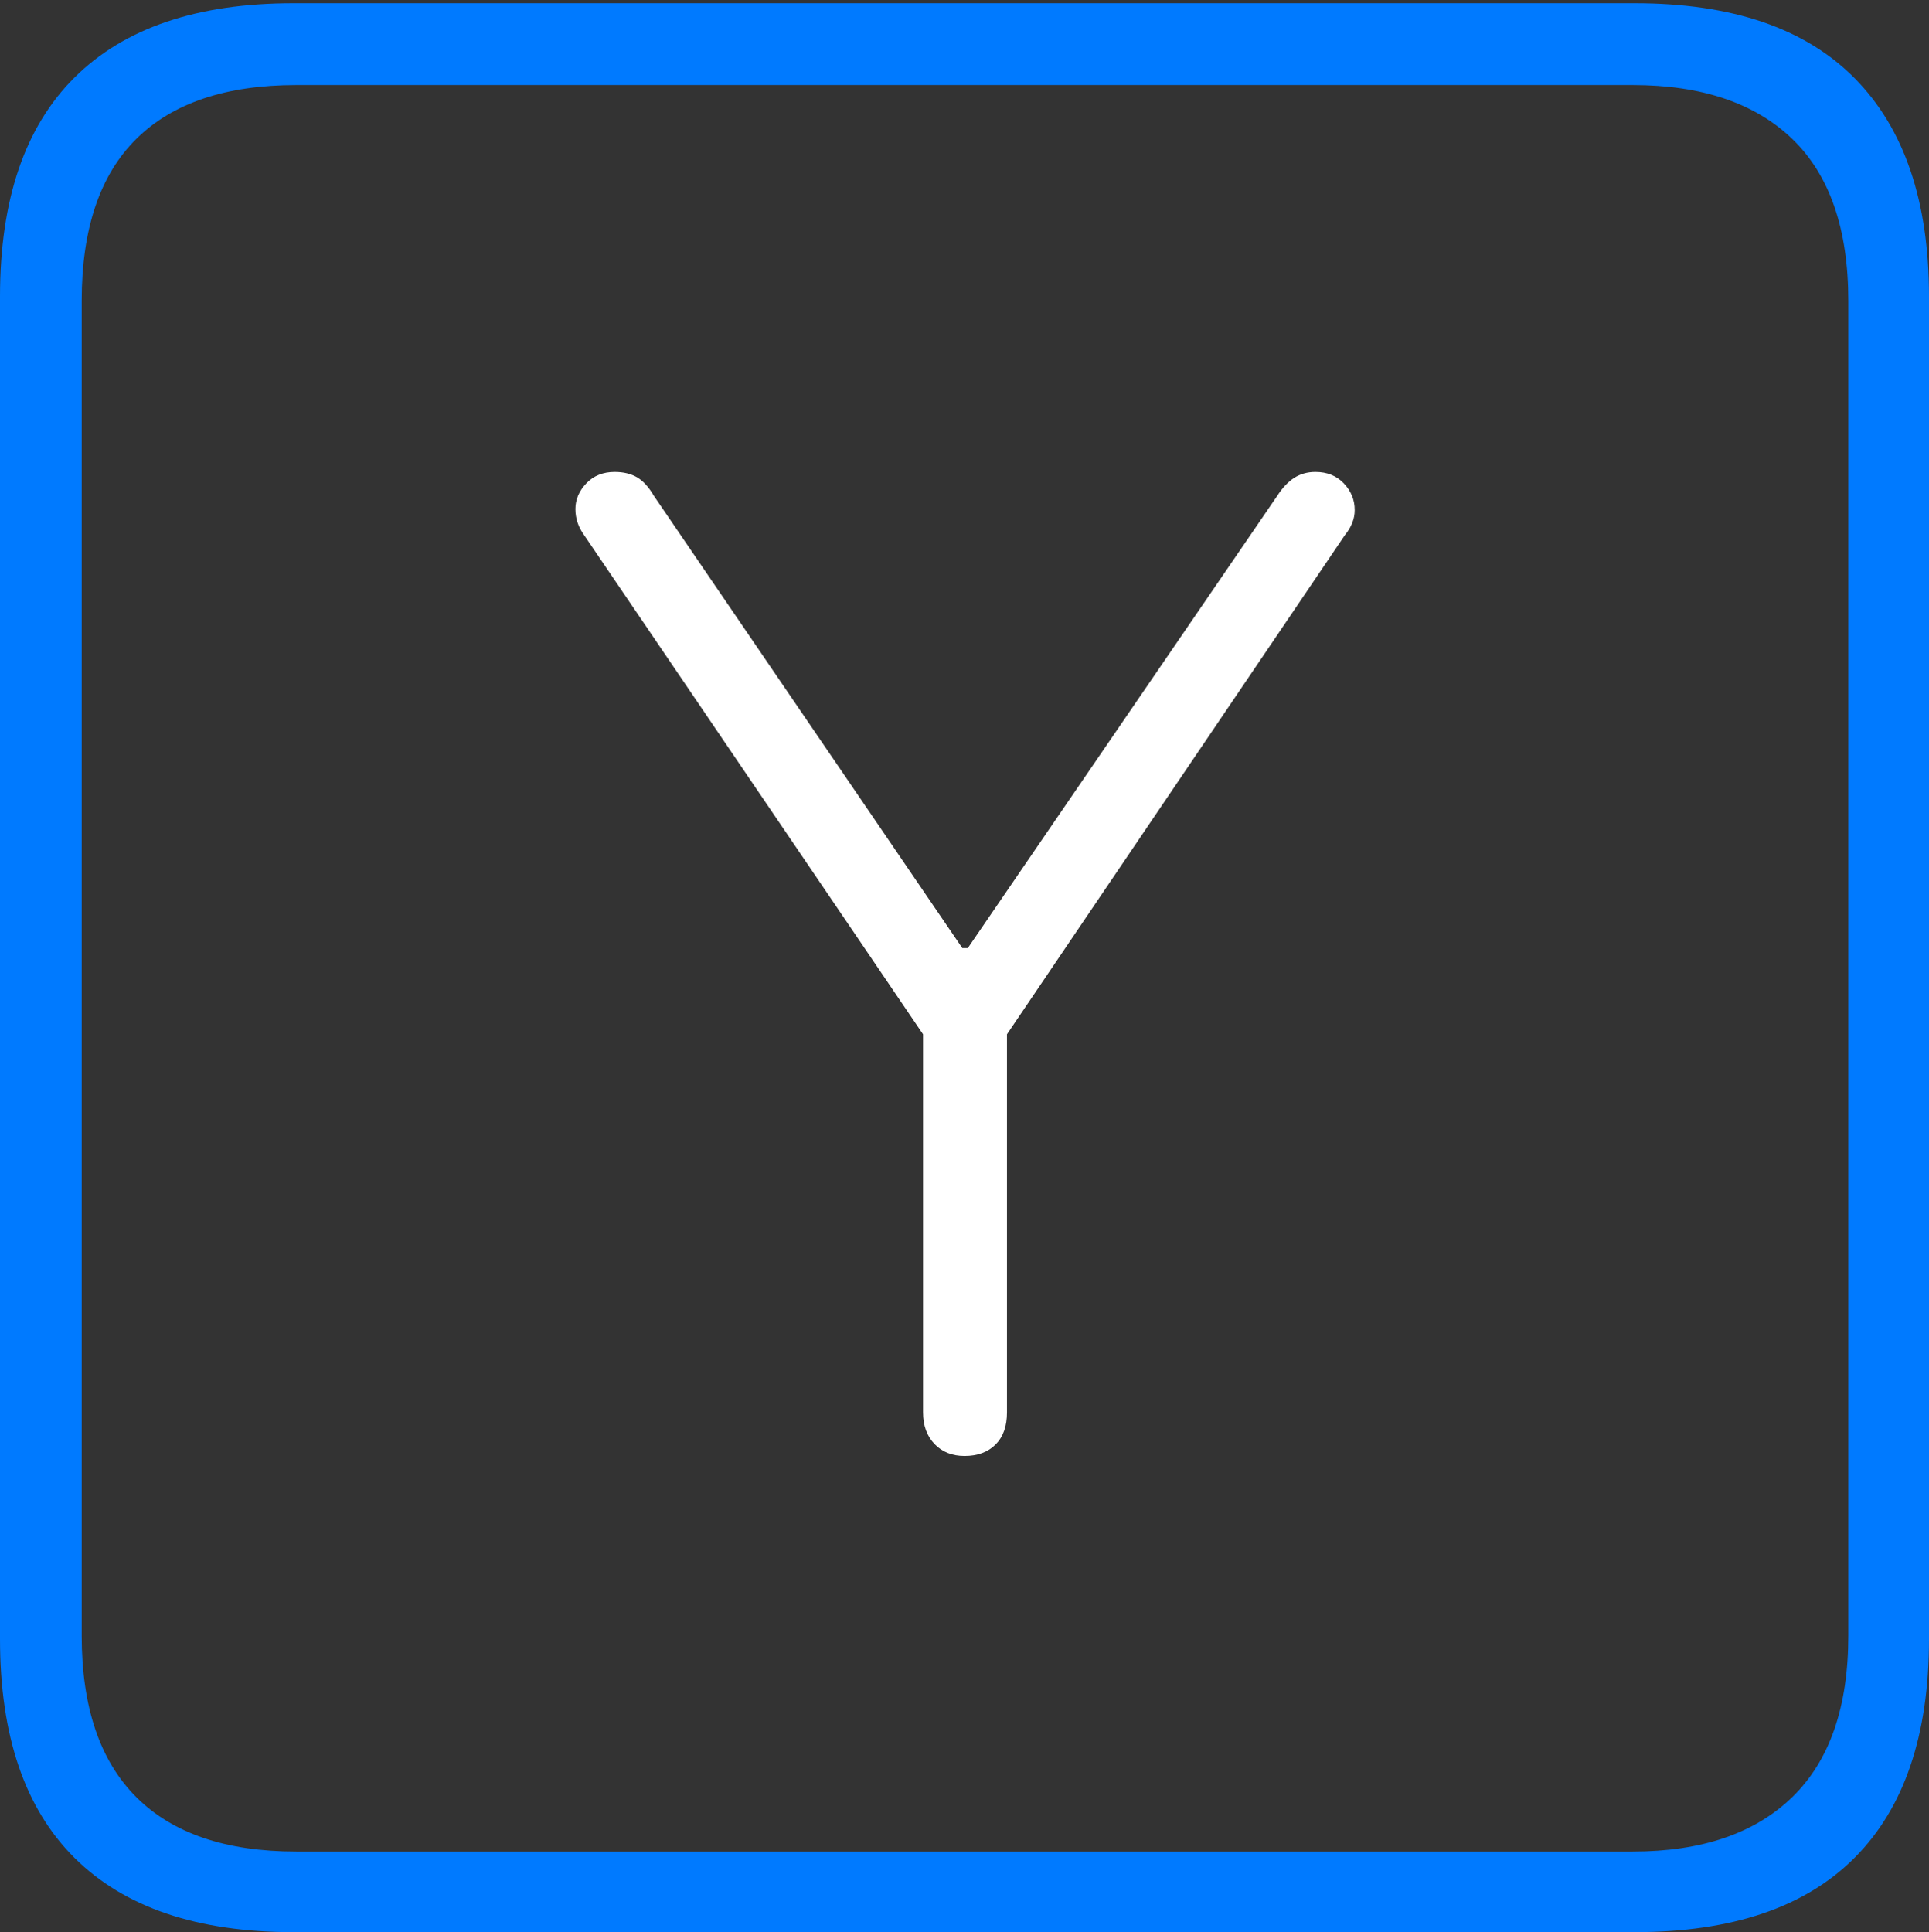 <?xml version="1.0" encoding="UTF-8"?>
<!--Generator: Apple Native CoreSVG 175-->
<!DOCTYPE svg
PUBLIC "-//W3C//DTD SVG 1.1//EN"
       "http://www.w3.org/Graphics/SVG/1.1/DTD/svg11.dtd">
<svg version="1.1" xmlns="http://www.w3.org/2000/svg" xmlns:xlink="http://www.w3.org/1999/xlink" width="17.285" height="17.314">
 <rect width="100%" height="100%" fill="#333333" stroke="none"/>
 <g>
  <rect height="17.314" opacity="0" width="17.285" x="0" y="0"/>
  <path d="M2.627 17.314L14.648 17.314Q15.957 17.314 16.621 16.645Q17.285 15.977 17.285 14.688L17.285 2.656Q17.285 1.377 16.621 0.703Q15.957 0.029 14.648 0.029L2.627 0.029Q1.338 0.029 0.669 0.693Q0 1.357 0 2.656L0 14.688Q0 15.986 0.669 16.65Q1.338 17.314 2.627 17.314ZM2.656 16.592Q1.709 16.592 1.221 16.104Q0.732 15.615 0.732 14.658L0.732 2.695Q0.732 1.729 1.221 1.245Q1.709 0.762 2.656 0.762L14.629 0.762Q15.557 0.762 16.06 1.245Q16.562 1.729 16.562 2.695L16.562 14.658Q16.562 15.615 16.06 16.104Q15.557 16.592 14.629 16.592Z" fill="#007aff"/>
  <path d="M8.643 13.047Q8.818 13.047 8.921 12.944Q9.023 12.842 9.023 12.656L9.023 9.268L12.051 4.795Q12.139 4.688 12.139 4.57Q12.139 4.434 12.041 4.331Q11.943 4.229 11.787 4.229Q11.68 4.229 11.597 4.282Q11.514 4.336 11.445 4.443L8.672 8.496L8.623 8.496L5.859 4.443Q5.791 4.326 5.708 4.277Q5.625 4.229 5.508 4.229Q5.352 4.229 5.254 4.331Q5.156 4.434 5.156 4.561Q5.156 4.688 5.234 4.795L8.271 9.268L8.271 12.656Q8.271 12.832 8.374 12.94Q8.477 13.047 8.643 13.047Z" fill="#ffffff"/>
 </g>
</svg>
